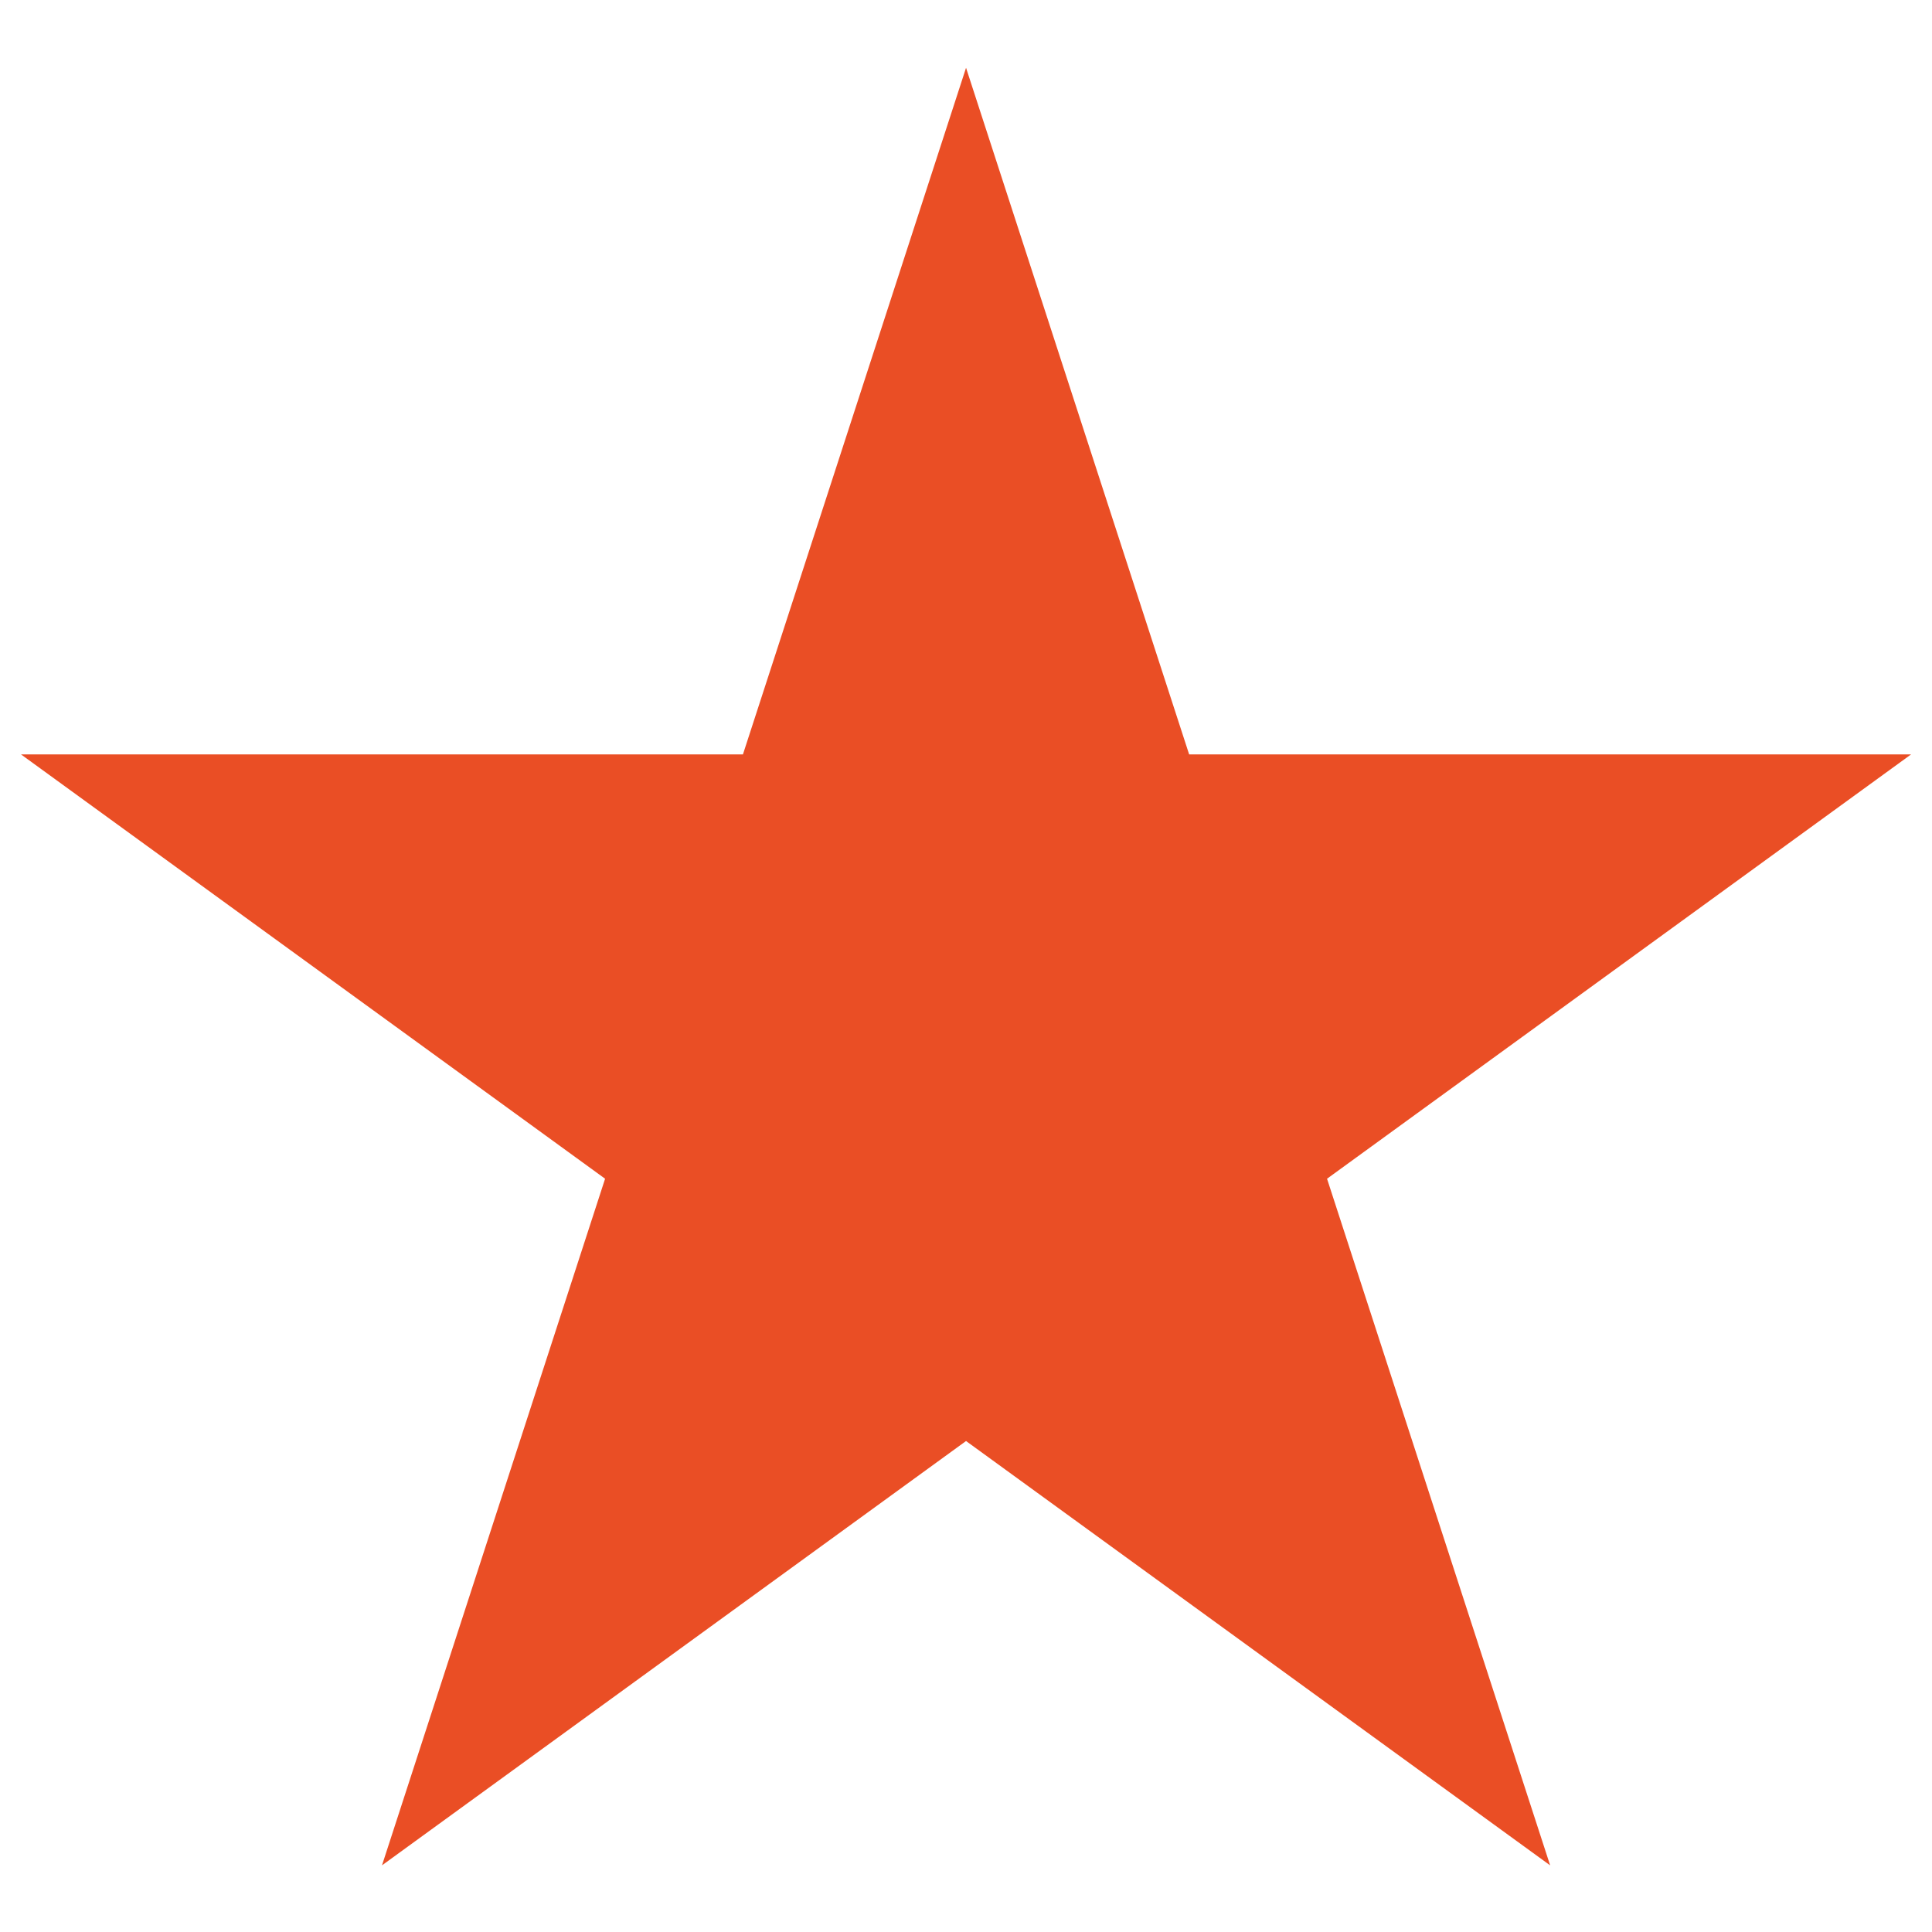 <svg width="26" height="26" viewBox="0 0 46 44" fill="none" xmlns="http://www.w3.org/2000/svg">
<path fill-rule="evenodd" clip-rule="evenodd" d="M23.001 0.614L28.313 16.962H45.502L31.596 27.065L36.908 43.413L23.001 33.31L9.095 43.413L14.407 27.065L0.5 16.962H17.689L23.001 0.614Z" fill="#EA4E25"/>
</svg>
